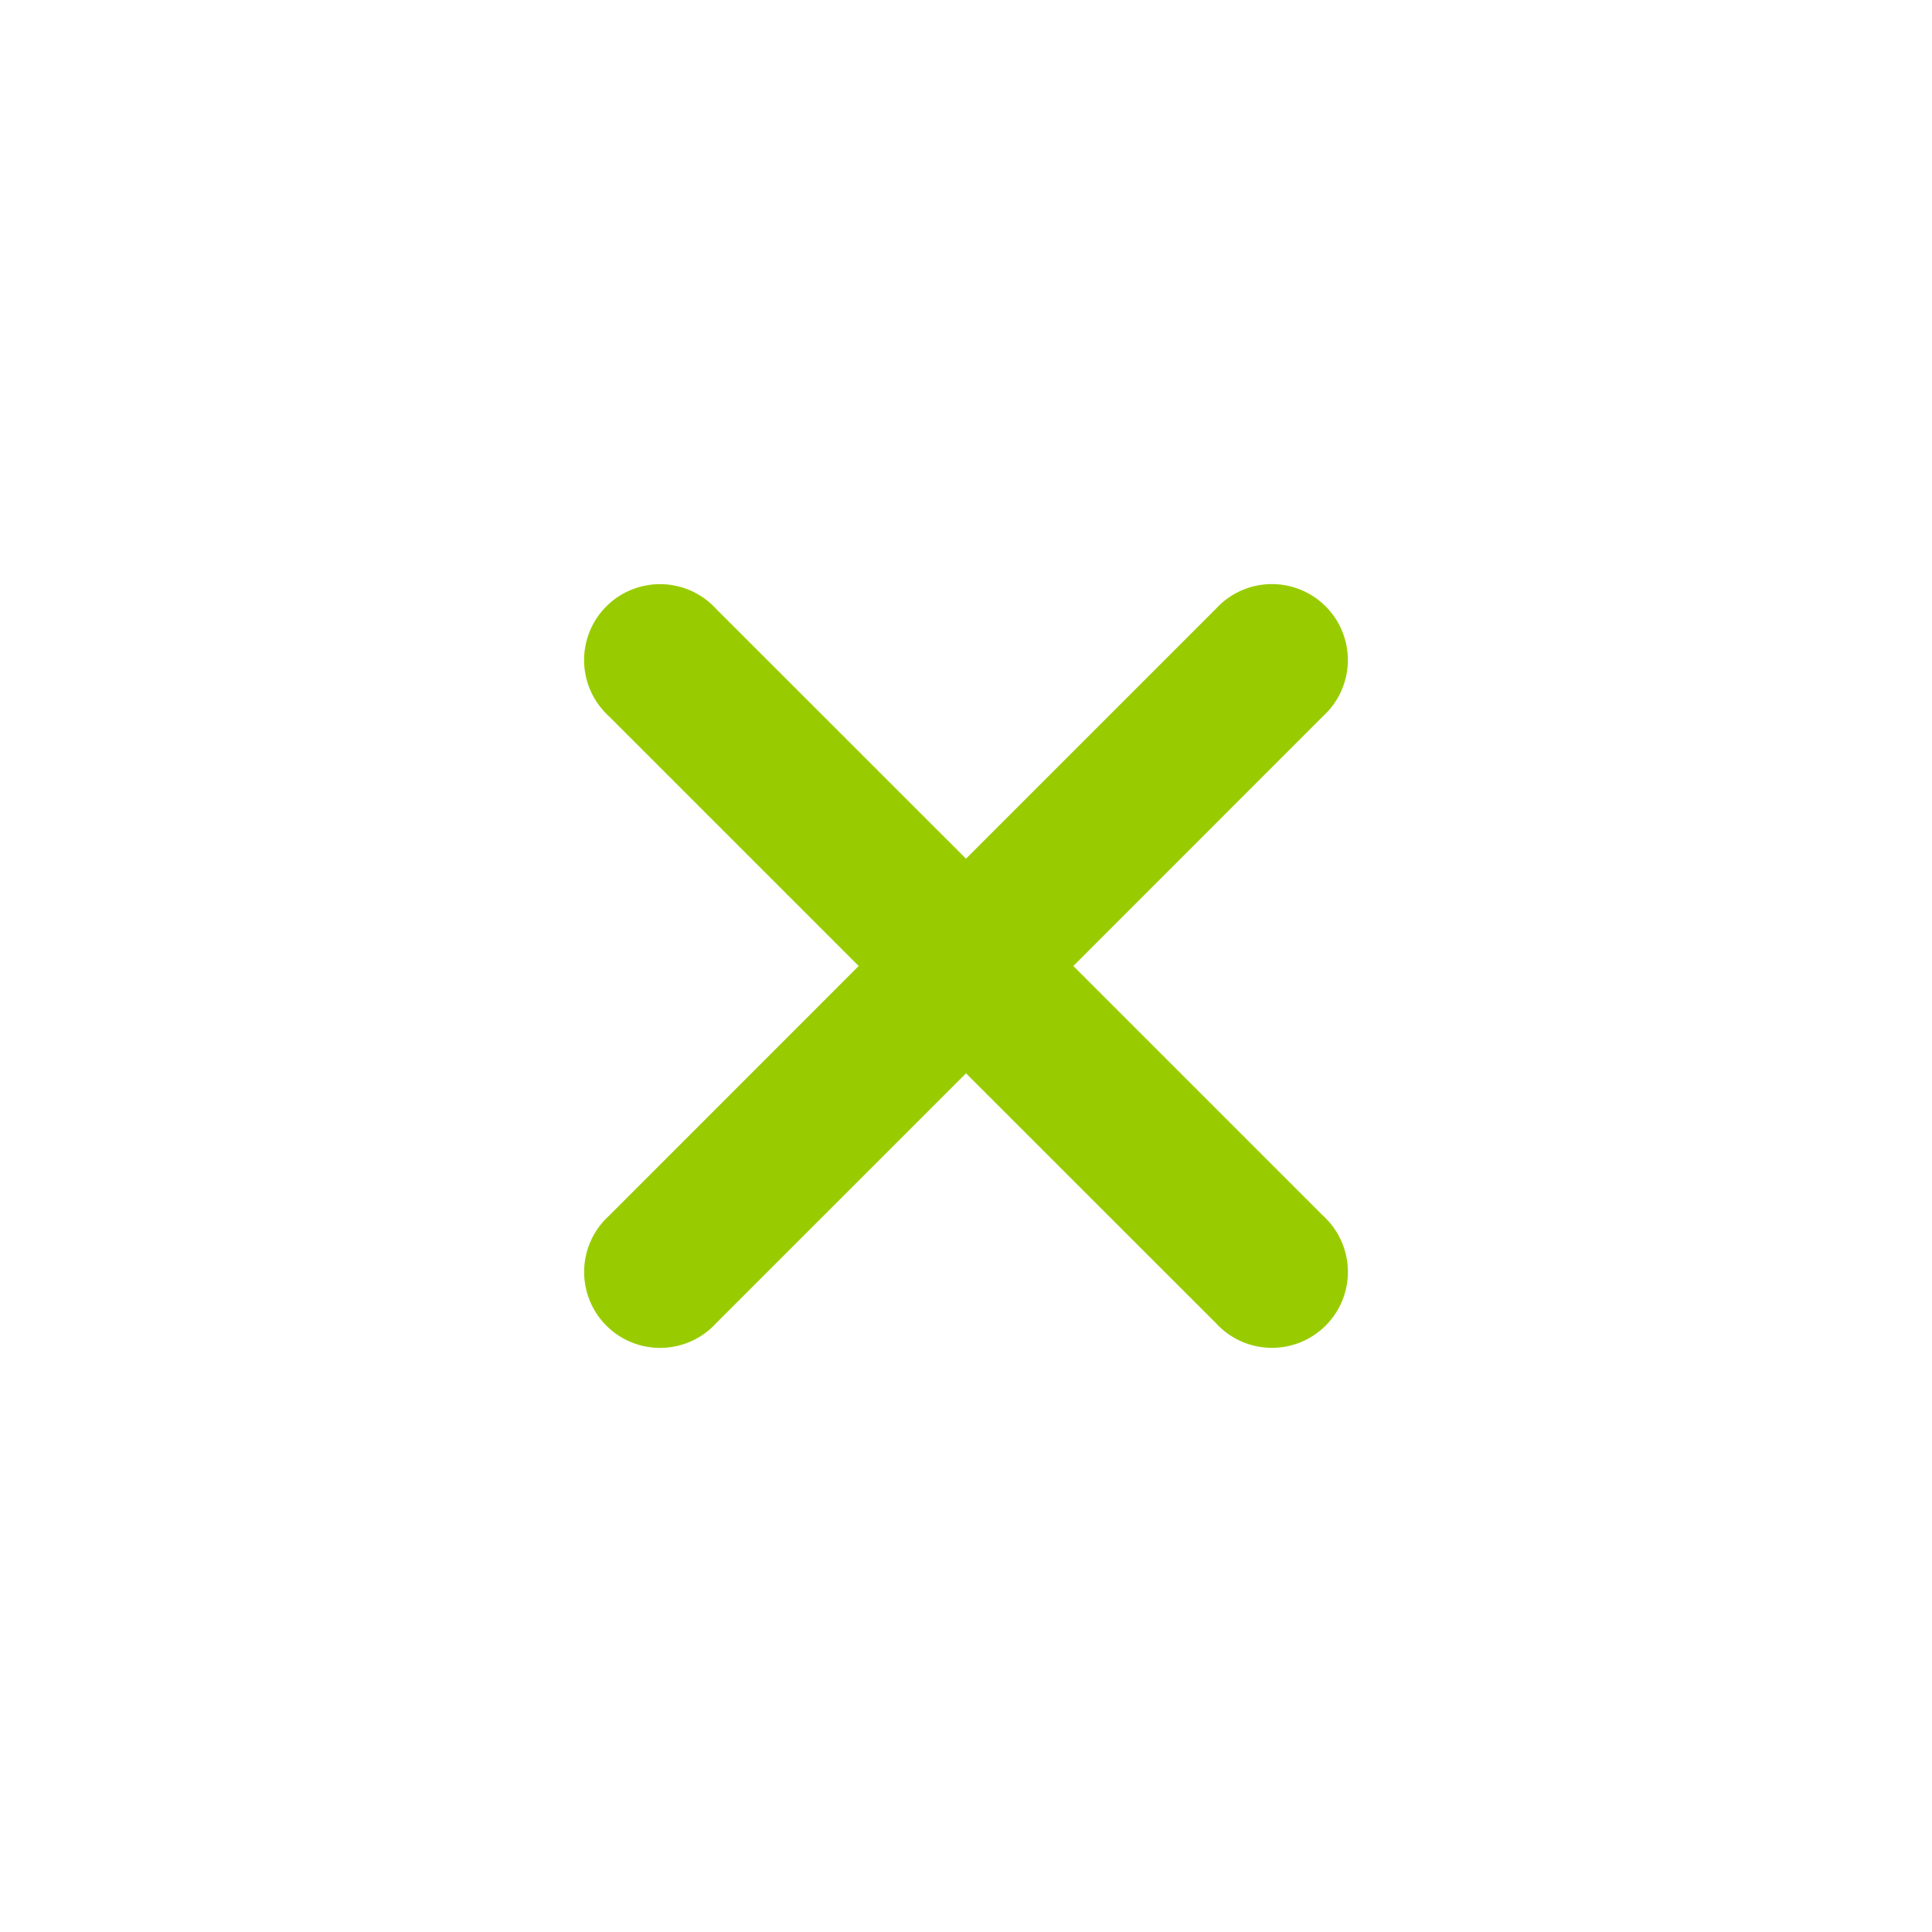 <svg xmlns="http://www.w3.org/2000/svg" xmlns:xlink="http://www.w3.org/1999/xlink" width="20" height="20" viewBox="0 0 20 20"><defs><path id="a" d="M10 8.889l2.587-2.587a.786.786 0 1 1 1.111 1.11L11.111 10l2.587 2.587a.786.786 0 1 1-1.11 1.111L10 11.111l-2.587 2.587a.786.786 0 1 1-1.111-1.11L8.889 10 6.302 7.413a.786.786 0 1 1 1.11-1.111L10 8.889z"/></defs><use fill="#9C0" fill-rule="nonzero" xlink:href="#a"/></svg>
